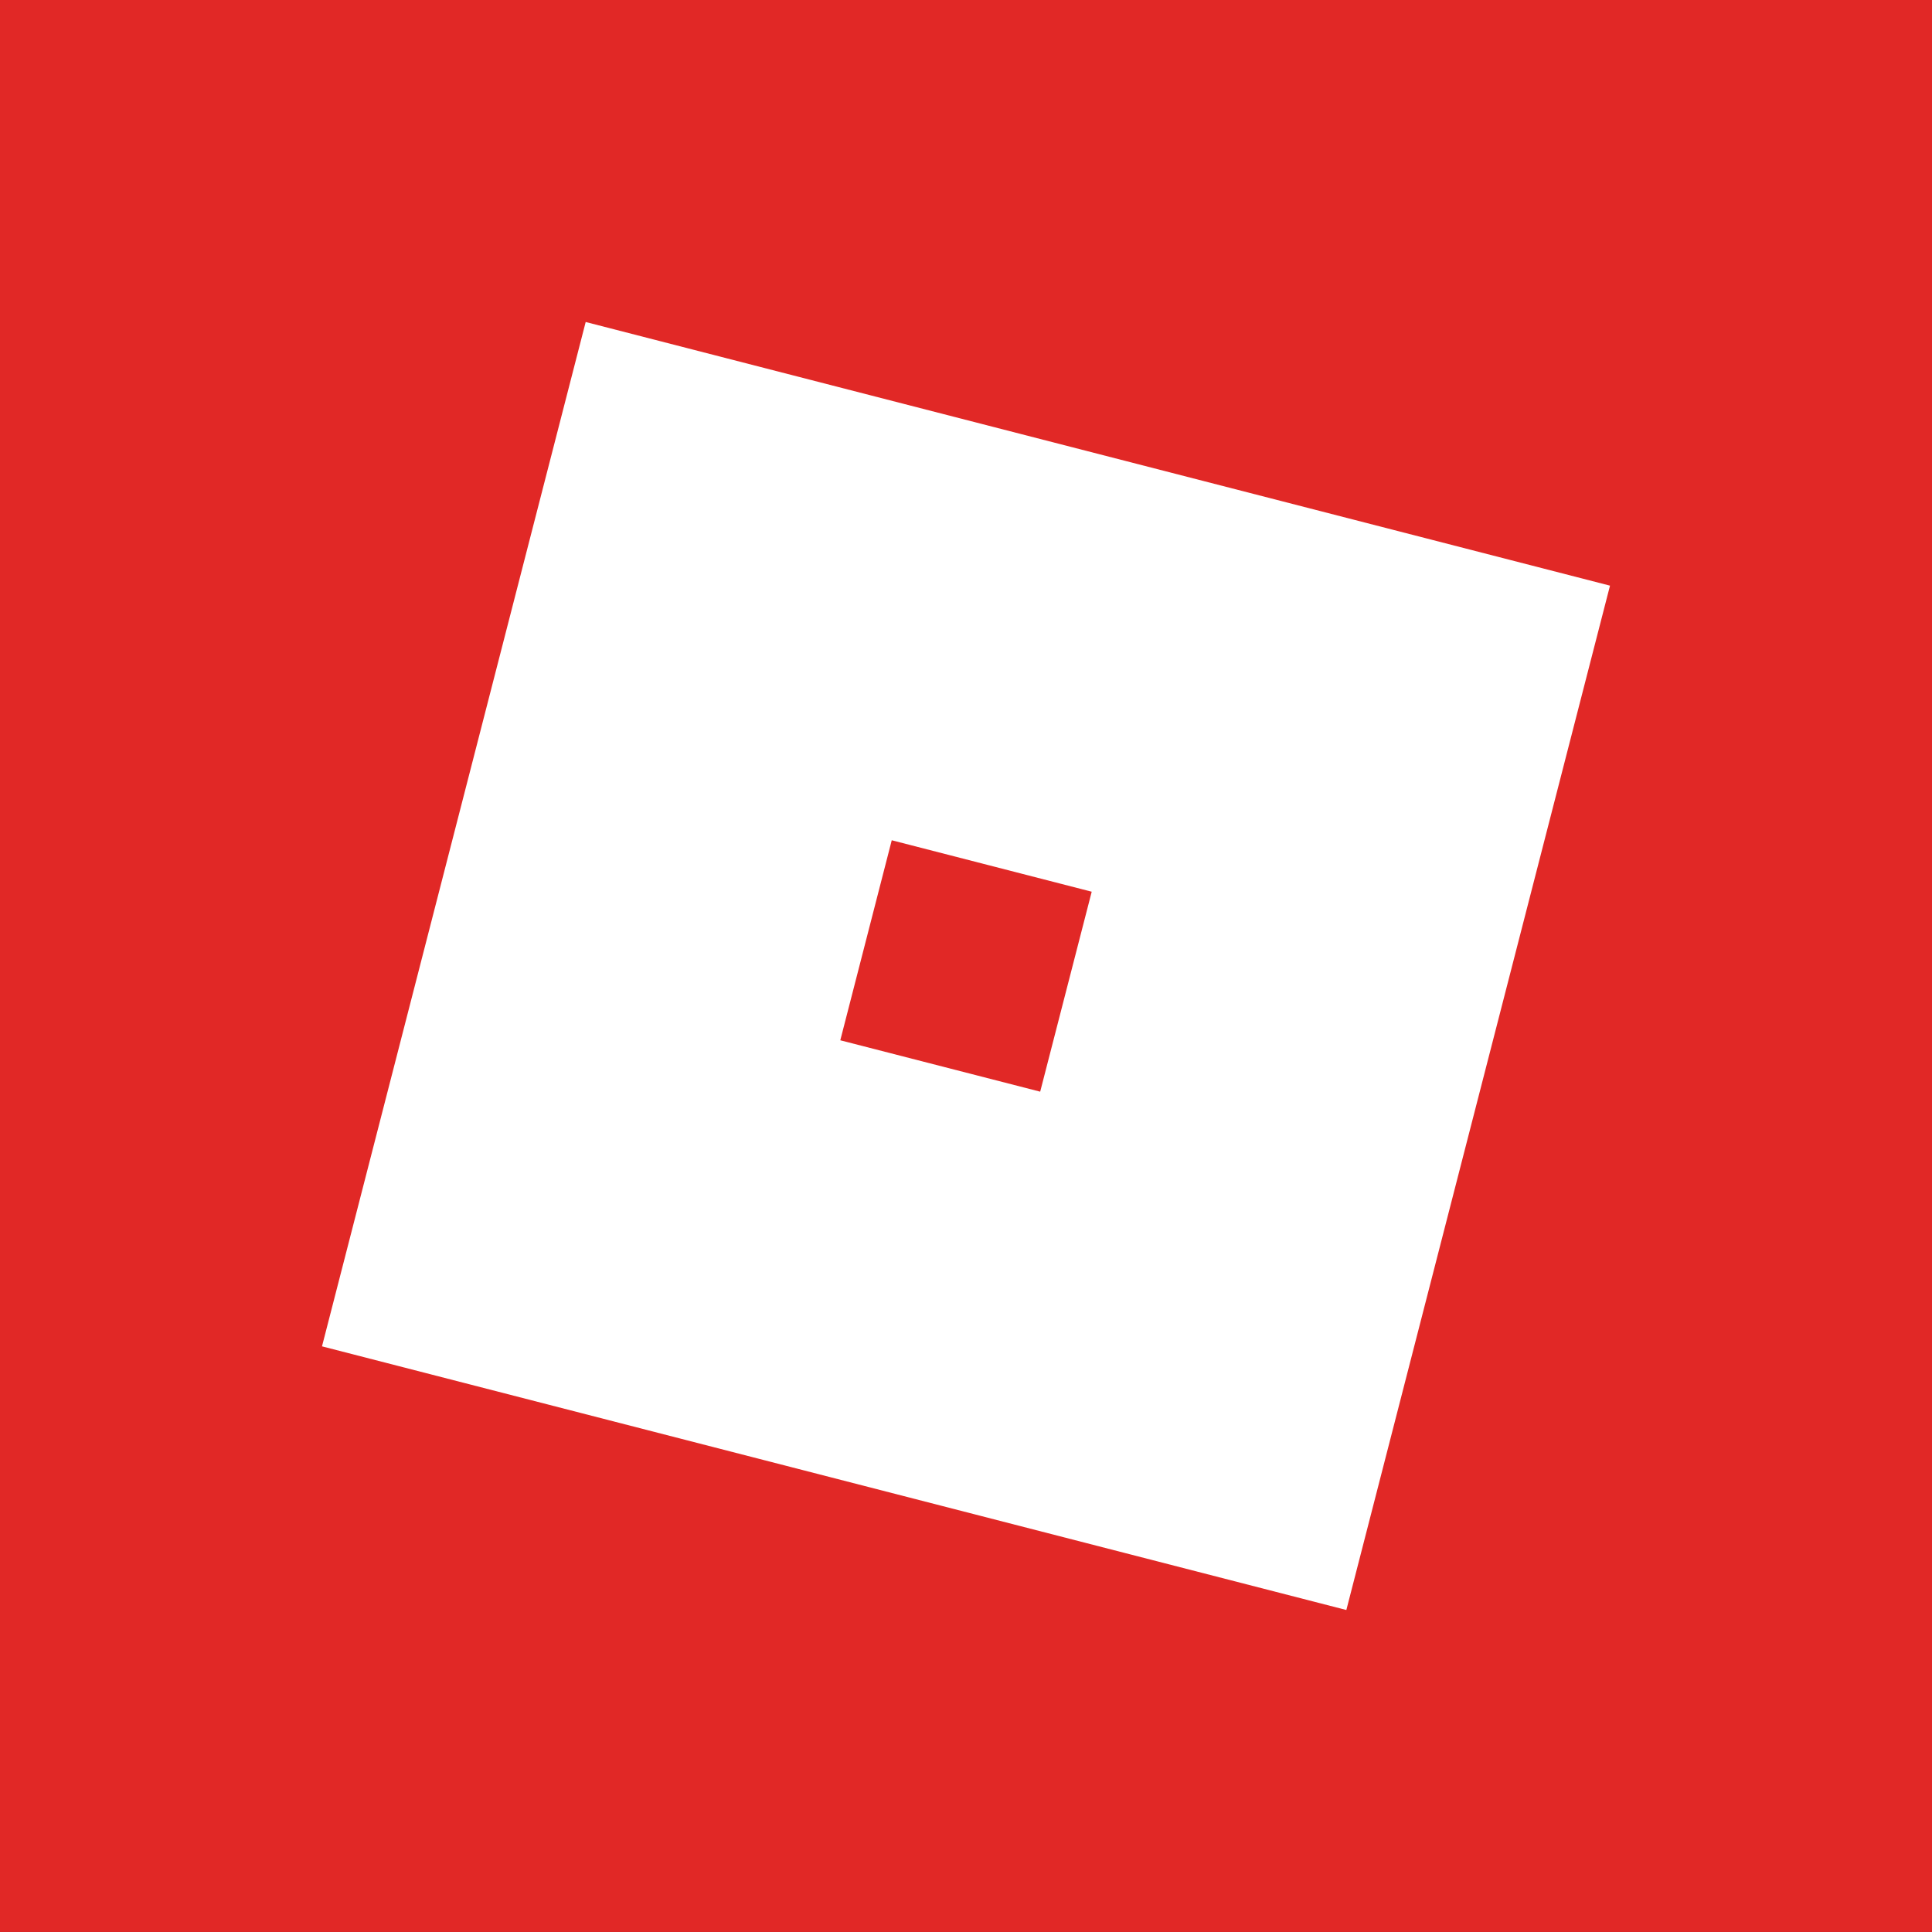 <svg width="60" height="60" viewBox="0 0 60 60" fill="none" xmlns="http://www.w3.org/2000/svg">
<rect x="0" y="0" width="60" height="60" fill="#333333" stroke="none"/>
<g clip-path="url(#clip0)">
<path d="M60 0H0V60.001H60V0Z" fill="#E12826"/>
<path d="M26.096 32.307L27.694 26.095L33.904 27.693L32.304 33.903L26.096 32.307ZM18.189 10L10 41.812L41.812 50L50 18.188L18.189 10Z" fill="white"/>
</g>
<defs>
<clipPath id="clip0">
<rect width="60" height="59.999" fill="white"/>
</clipPath>
</defs>
</svg>
